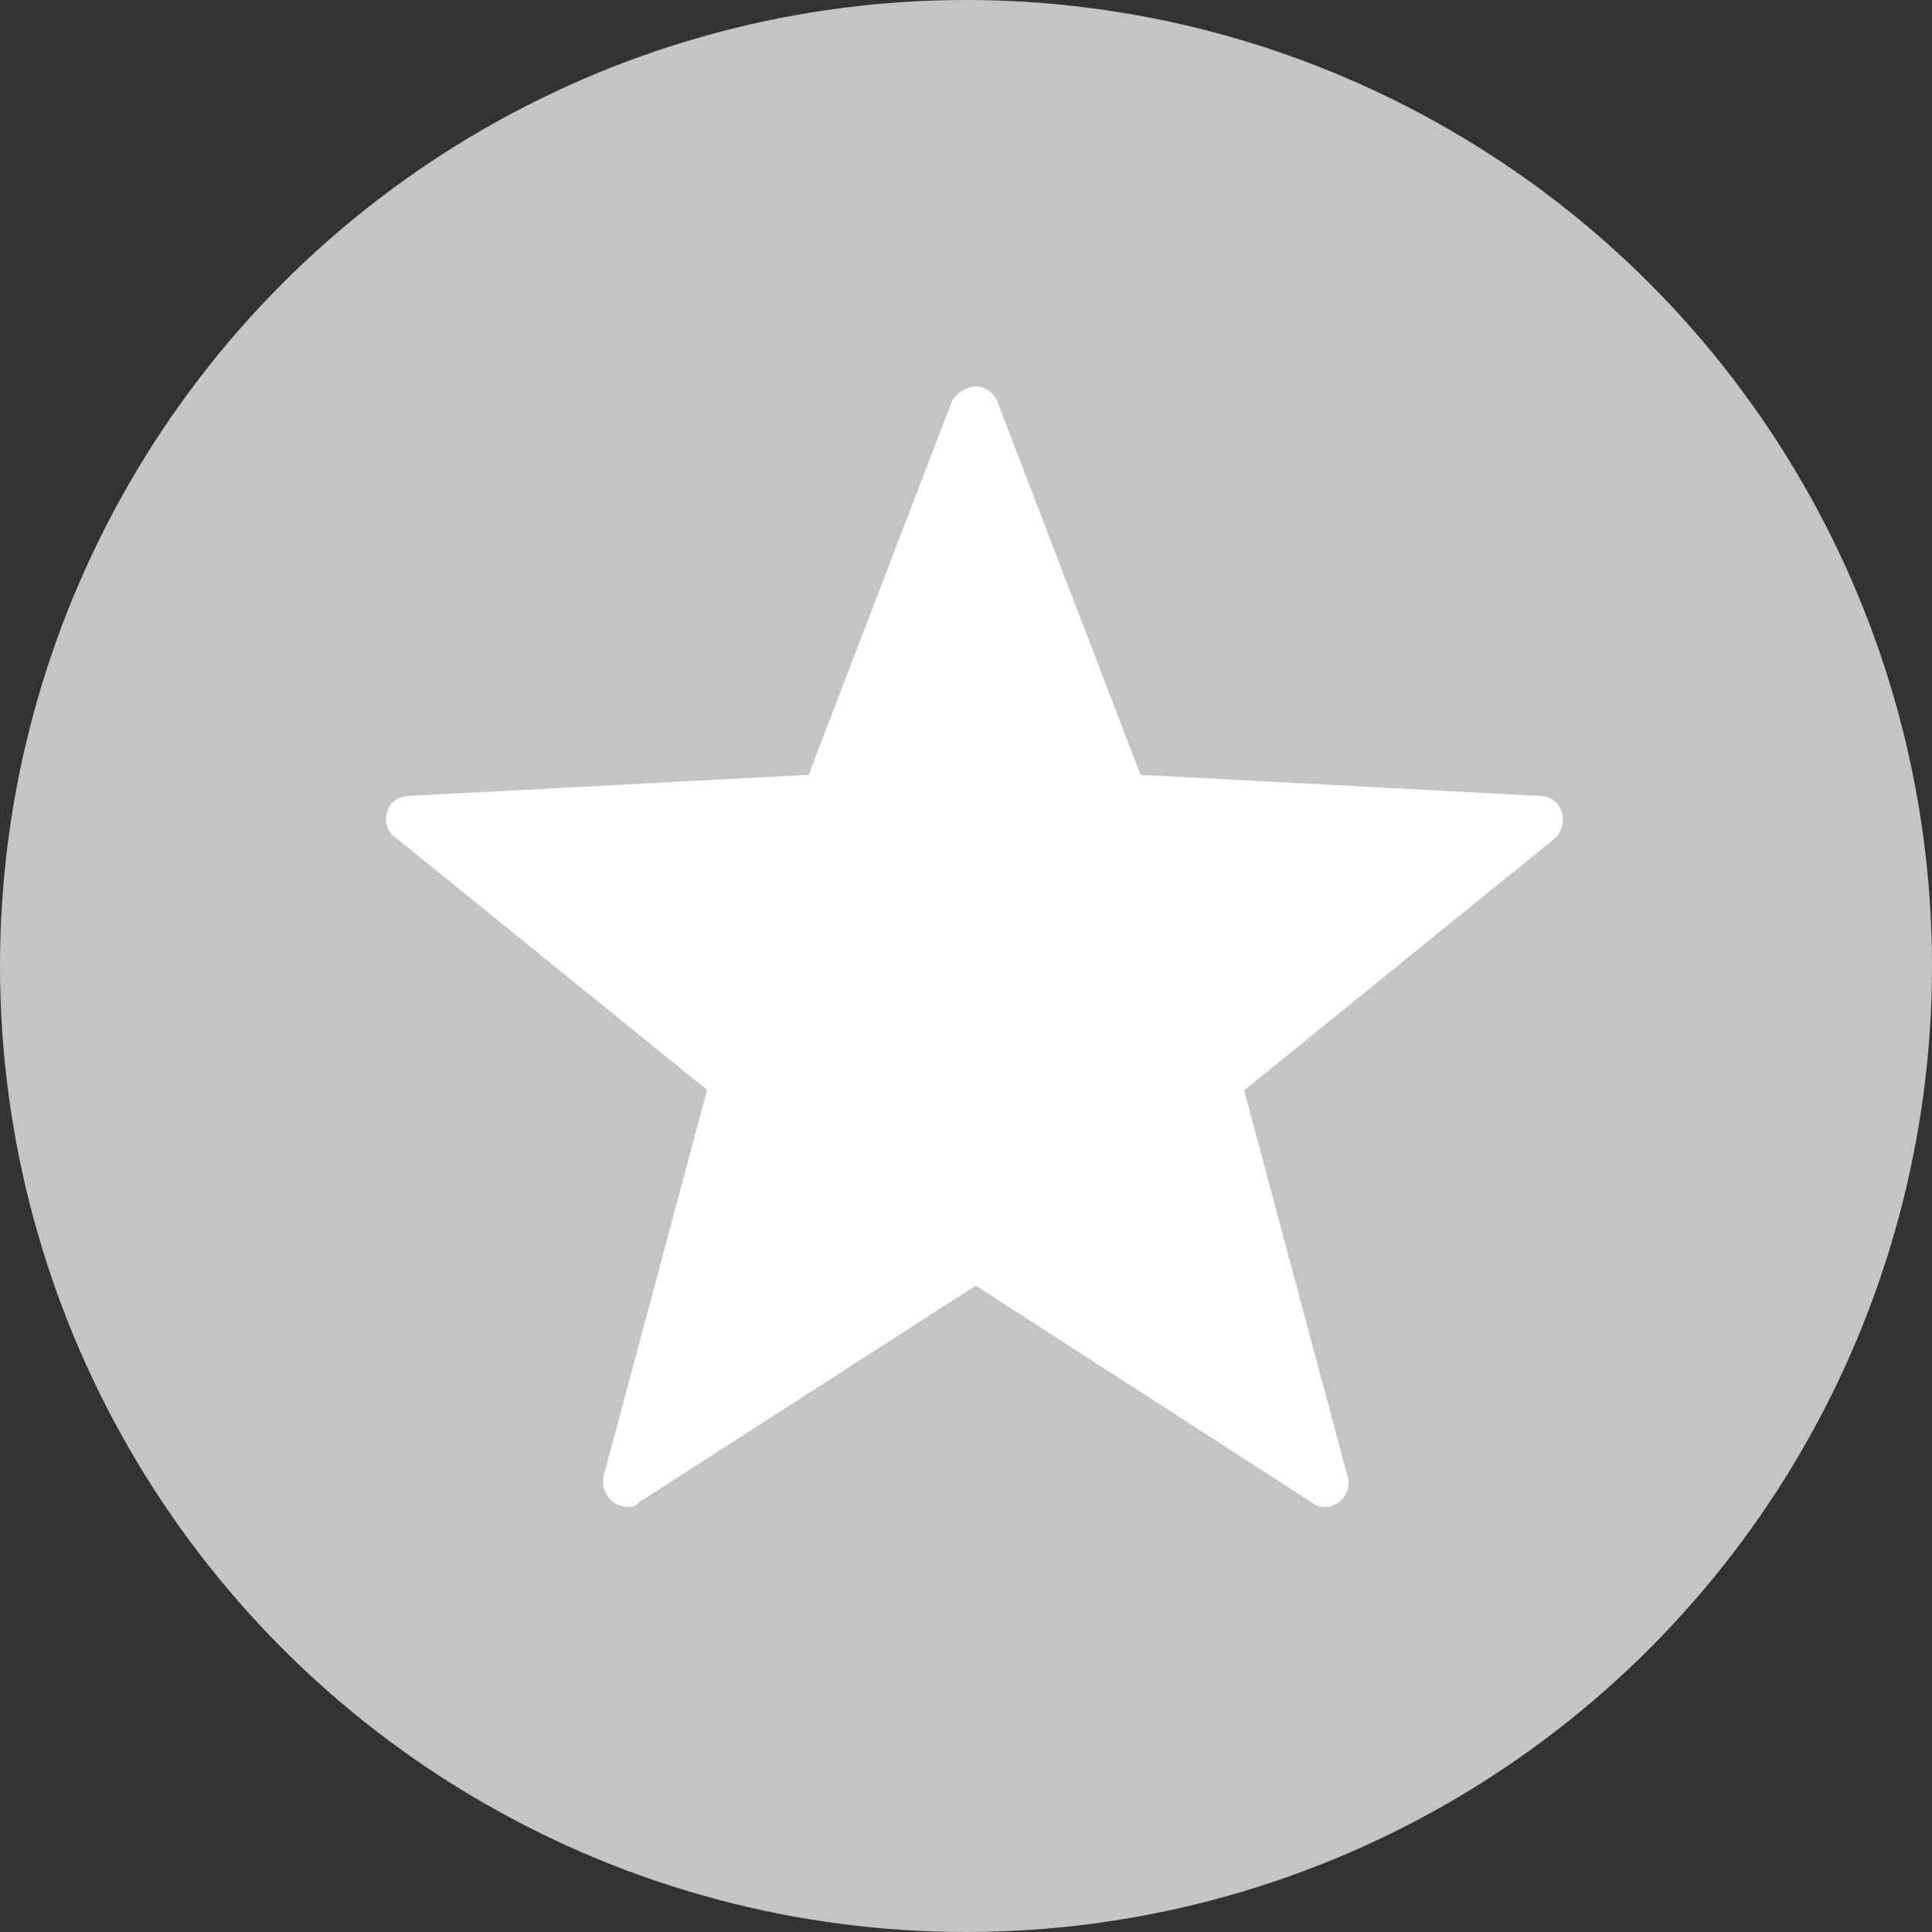 <svg xmlns="http://www.w3.org/2000/svg" width="20" height="20" viewBox="0 0 20 20"><rect x="0" y="0" width="20" height="20" fill="#333333" stroke="none"/><g transform="translate(-134 -736)"><g transform="translate(-83 -2)"><circle cx="10" cy="10" r="10" transform="translate(217 738)" fill="#c4c4c4"/></g><path d="M2.458,12.6a.346.346,0,0,1-.146-.049.271.271,0,0,1-.1-.268l1.072-4L.07,5.679a.231.231,0,0,1-.1-.268A.234.234,0,0,1,.192,5.24l4.143-.219L5.821,1.146A.323.323,0,0,1,6.065,1a.247.247,0,0,1,.219.146L7.771,5.021l4.143.219a.234.234,0,0,1,.219.171.275.275,0,0,1-.073.268L8.843,8.287l1.072,4a.243.243,0,0,1-.1.268.219.219,0,0,1-.268,0L6.065,10.309,2.58,12.551A.134.134,0,0,1,2.458,12.6Z" transform="translate(138.036 739)" fill="#fff"/></g></svg>